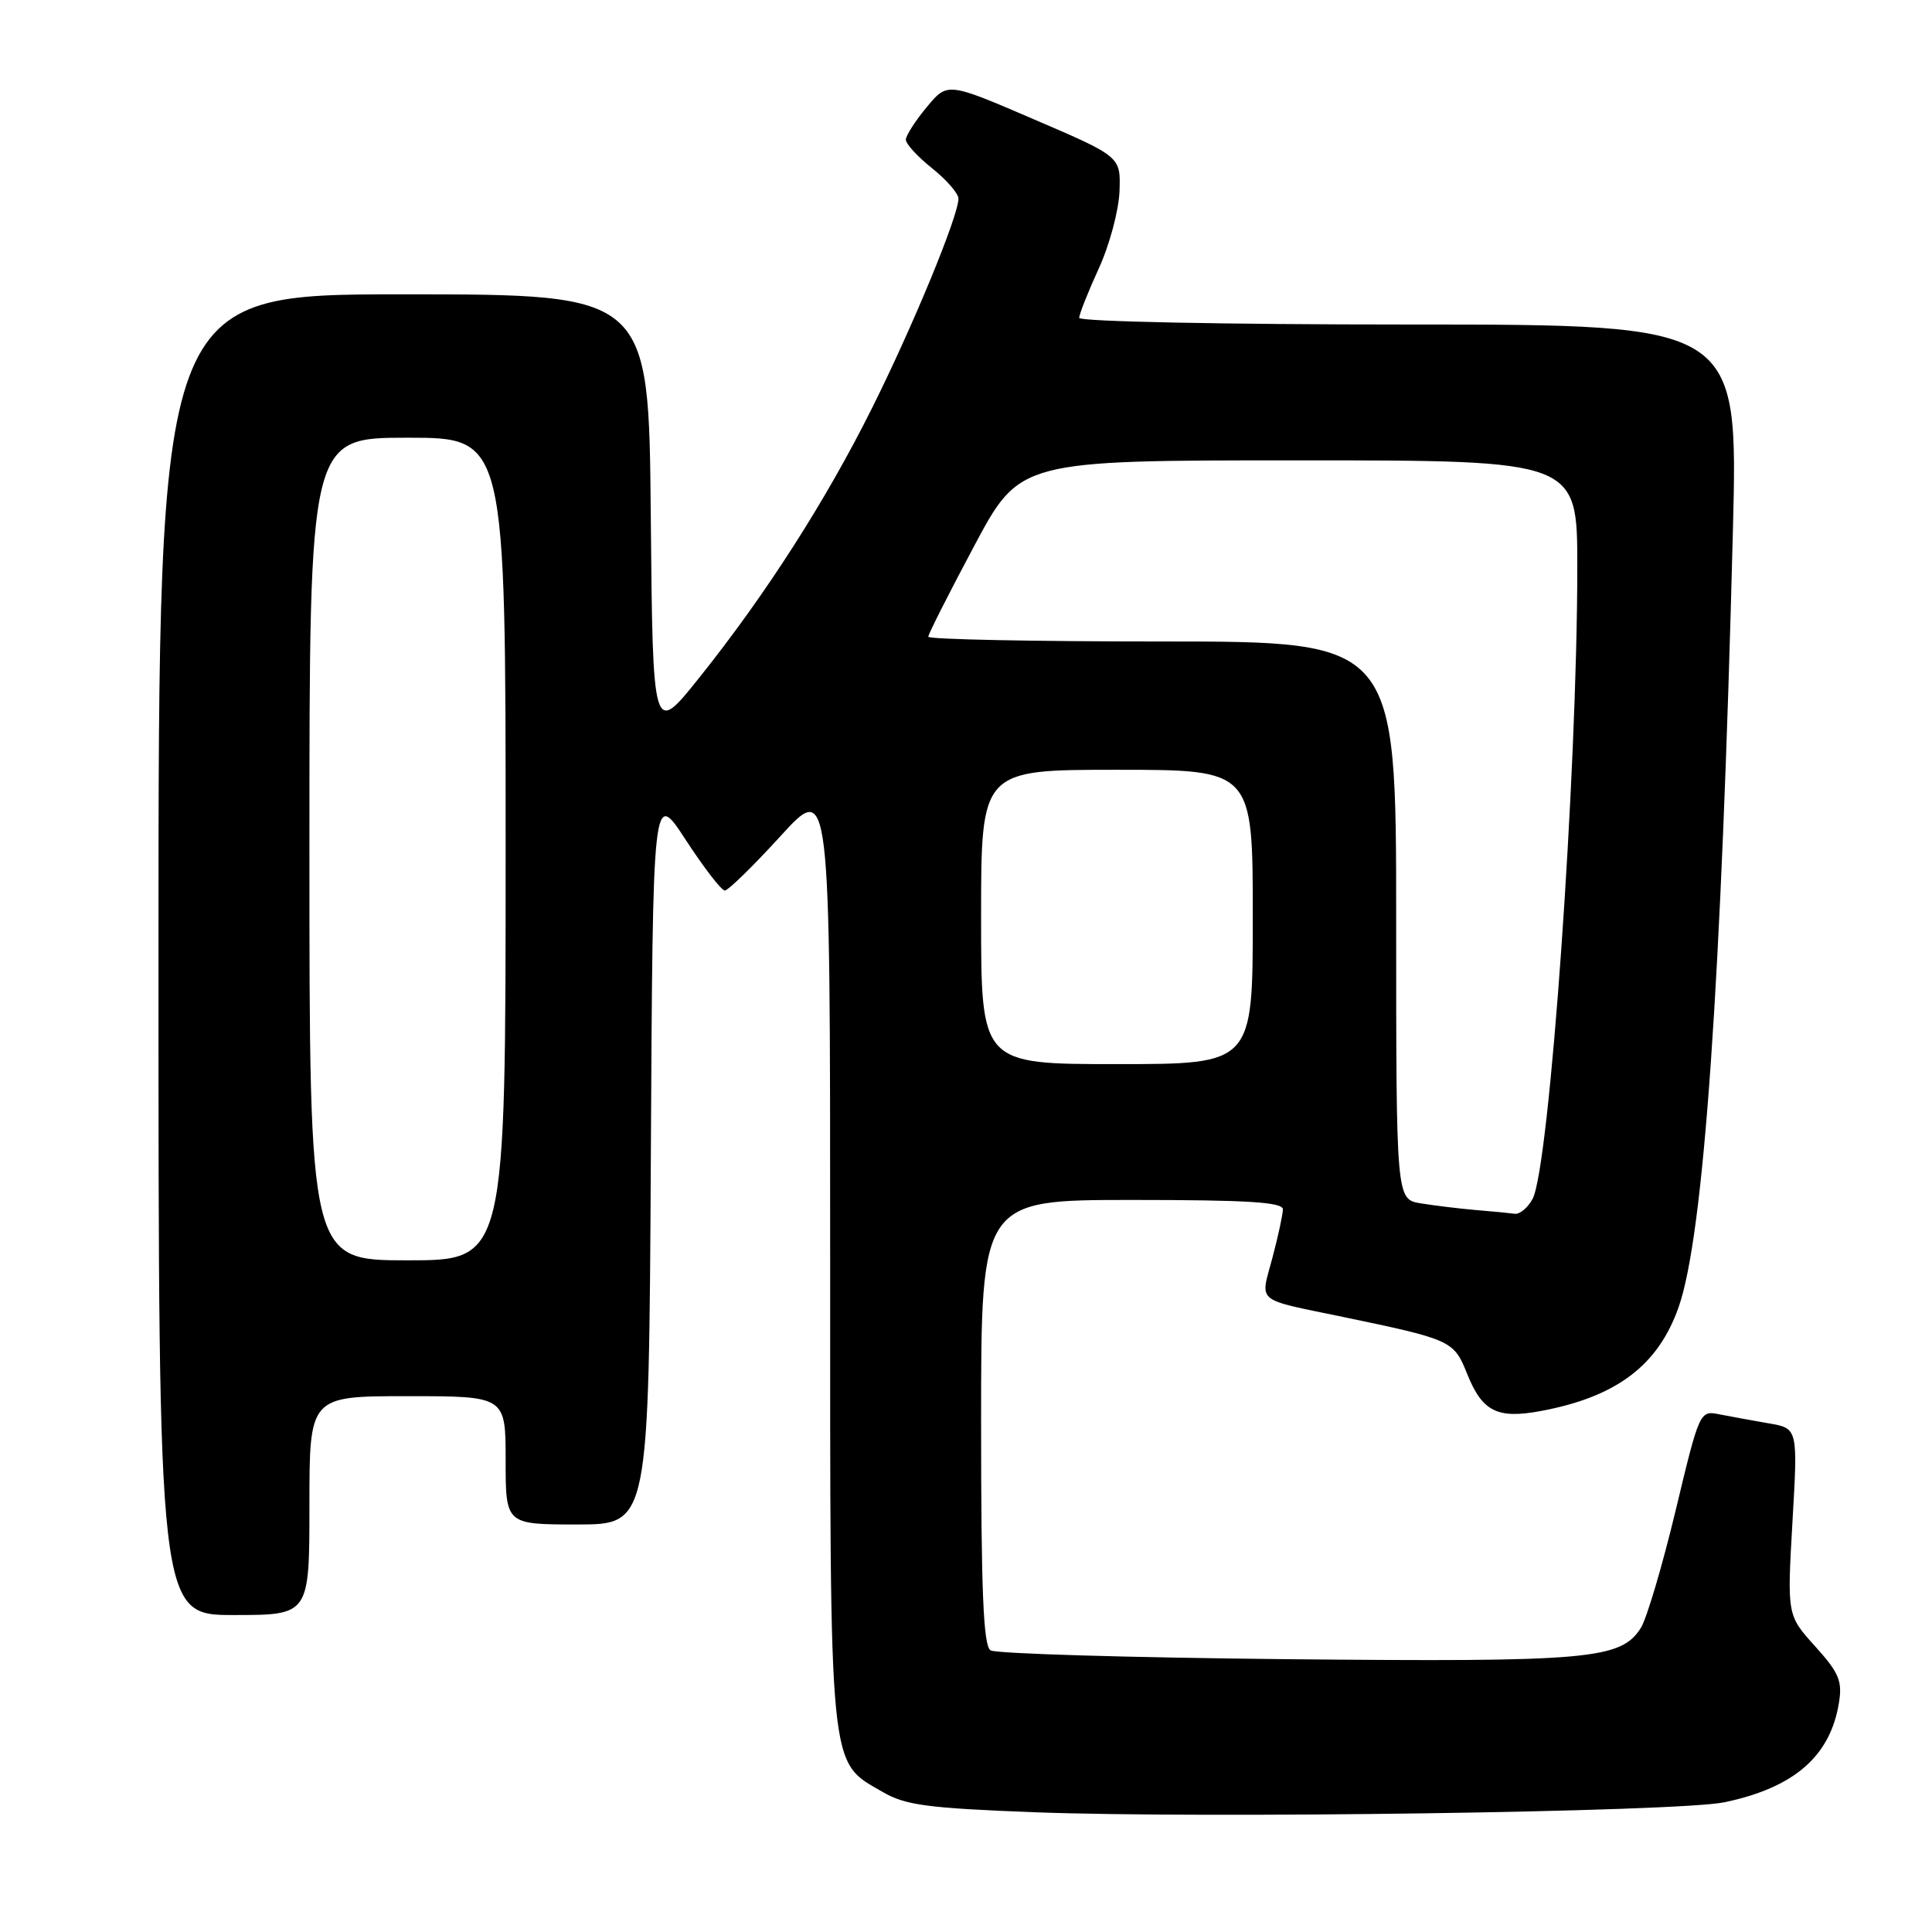 <?xml version="1.0" encoding="UTF-8" standalone="no"?>
<!DOCTYPE svg PUBLIC "-//W3C//DTD SVG 1.1//EN" "http://www.w3.org/Graphics/SVG/1.1/DTD/svg11.dtd" >
<svg xmlns="http://www.w3.org/2000/svg" xmlns:xlink="http://www.w3.org/1999/xlink" version="1.1" viewBox="0 0 256 256">
 <g >
 <path fill="currentColor"
d=" M 228.50 238.81 C 237.74 236.87 242.52 232.72 243.67 225.63 C 244.14 222.74 243.68 221.65 240.51 218.14 C 236.80 214.03 236.80 214.03 237.51 201.65 C 238.23 189.26 238.23 189.26 234.36 188.60 C 232.24 188.23 229.31 187.70 227.85 187.41 C 225.22 186.89 225.20 186.93 222.02 200.19 C 220.26 207.51 218.19 214.49 217.42 215.71 C 214.76 219.88 210.67 220.24 170.42 219.85 C 149.56 219.64 131.94 219.12 131.25 218.68 C 130.30 218.07 130.00 210.90 130.00 188.44 C 130.00 159.00 130.00 159.00 150.00 159.00 C 165.34 159.00 170.00 159.29 169.99 160.25 C 169.98 160.94 169.35 163.85 168.59 166.71 C 166.99 172.73 166.16 172.05 178.00 174.51 C 192.27 177.48 192.64 177.64 194.37 181.96 C 196.40 187.05 198.37 188.05 204.20 186.96 C 214.19 185.09 219.70 180.94 222.42 173.22 C 225.76 163.76 228.09 130.36 229.62 70.25 C 230.31 43.00 230.31 43.00 186.66 43.00 C 162.22 43.00 143.00 42.61 143.00 42.12 C 143.00 41.64 144.17 38.69 145.59 35.58 C 147.02 32.47 148.25 27.86 148.34 25.33 C 148.50 20.75 148.50 20.75 137.02 15.82 C 125.54 10.88 125.54 10.88 122.80 14.19 C 121.29 16.01 120.04 17.95 120.03 18.50 C 120.01 19.05 121.58 20.76 123.50 22.29 C 125.43 23.83 127.00 25.64 127.00 26.32 C 127.00 28.59 121.01 43.12 115.59 53.99 C 109.43 66.36 101.46 78.79 92.63 89.83 C 86.50 97.50 86.50 97.50 86.23 68.25 C 85.97 39.00 85.97 39.00 53.48 39.00 C 21.00 39.00 21.00 39.00 21.00 126.50 C 21.00 214.00 21.00 214.00 31.00 214.00 C 41.00 214.00 41.00 214.00 41.00 199.50 C 41.00 185.00 41.00 185.00 54.00 185.00 C 67.00 185.00 67.00 185.00 67.00 193.50 C 67.00 202.00 67.00 202.00 76.49 202.00 C 85.98 202.00 85.98 202.00 86.24 153.30 C 86.50 104.59 86.50 104.59 90.87 111.30 C 93.27 114.98 95.60 118.00 96.04 118.00 C 96.48 118.00 99.80 114.76 103.42 110.79 C 110.00 103.58 110.00 103.58 110.00 166.04 C 110.00 235.81 109.75 233.25 117.00 237.47 C 119.98 239.20 122.95 239.59 137.00 240.13 C 159.70 240.99 222.39 240.09 228.50 238.81 Z  M 41.00 112.50 C 41.00 58.00 41.00 58.00 54.00 58.00 C 67.00 58.00 67.00 58.00 67.00 112.50 C 67.00 167.00 67.00 167.00 54.00 167.00 C 41.00 167.00 41.00 167.00 41.00 112.50 Z  M 195.50 160.33 C 193.30 160.14 190.04 159.74 188.25 159.45 C 185.00 158.91 185.00 158.91 185.00 121.95 C 185.00 85.00 185.00 85.00 154.00 85.00 C 136.95 85.00 123.00 84.72 123.00 84.37 C 123.00 84.03 125.73 78.63 129.07 72.37 C 135.13 61.00 135.13 61.00 172.07 61.00 C 209.00 61.00 209.00 61.00 209.00 75.09 C 209.00 102.65 205.32 154.66 203.08 158.85 C 202.45 160.03 201.38 160.92 200.71 160.83 C 200.05 160.74 197.70 160.51 195.50 160.33 Z  M 130.00 121.50 C 130.00 102.00 130.00 102.00 148.00 102.00 C 166.00 102.00 166.00 102.00 166.00 121.50 C 166.00 141.00 166.00 141.00 148.00 141.00 C 130.00 141.00 130.00 141.00 130.00 121.50 Z "/>
</g>
</svg>